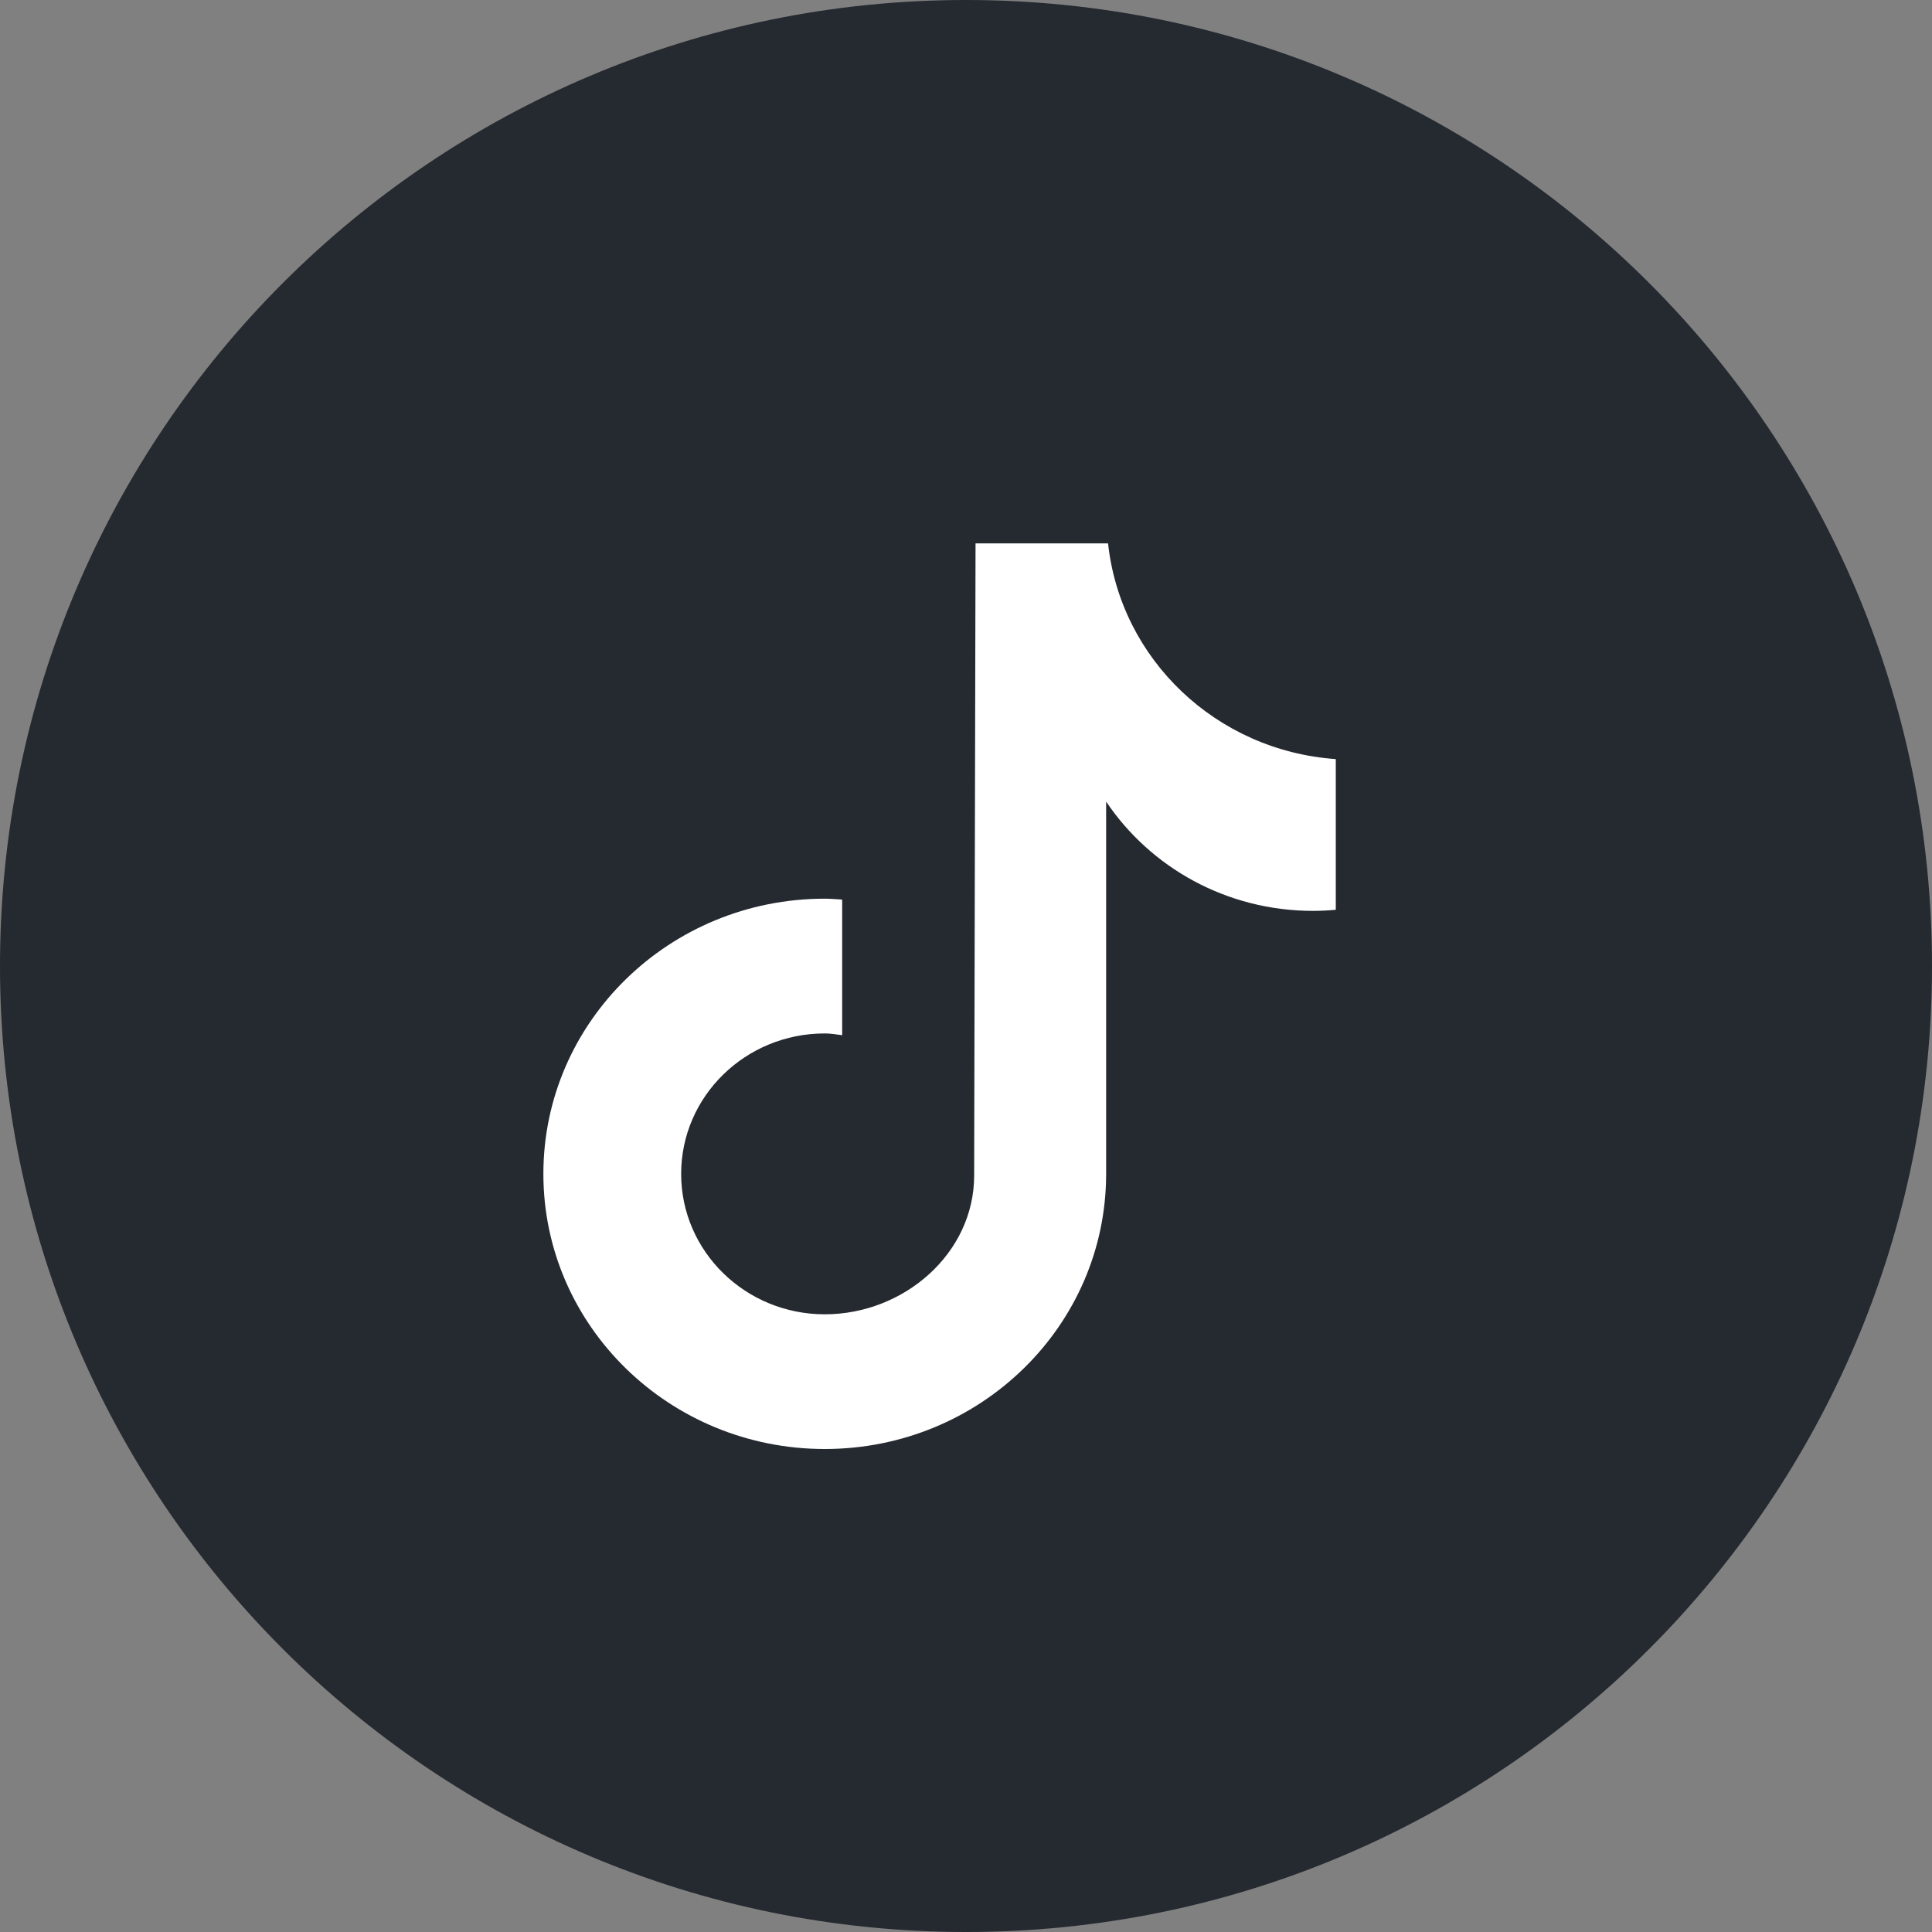 <svg width="32" height="32" viewBox="0 0 32 32" fill="none" xmlns="http://www.w3.org/2000/svg">
<rect x="0" y="0" width="32" height="32" fill="#808080" stroke="none"/>
<path fill-rule="evenodd" clip-rule="evenodd" d="M0 16C0 7.163 7.163 0 16 0C24.837 0 32 7.163 32 16C32 24.837 24.837 32 16 32C7.163 32 0 24.837 0 16Z" fill="#252930"/>
<path d="M22.125 15.069C22.001 15.08 21.875 15.087 21.748 15.087C20.314 15.087 19.054 14.367 18.321 13.277C18.321 16.136 18.321 19.388 18.321 19.443C18.321 21.959 16.235 24 13.661 24C11.087 24 9 21.959 9 19.443C9 16.926 11.087 14.885 13.661 14.885C13.758 14.885 13.853 14.894 13.949 14.9V17.146C13.853 17.134 13.759 17.117 13.661 17.117C12.347 17.117 11.282 18.158 11.282 19.443C11.282 20.728 12.347 21.769 13.661 21.769C14.975 21.769 16.135 20.757 16.135 19.472C16.135 19.421 16.158 9 16.158 9H18.353C18.56 10.919 20.144 12.434 22.125 12.573V15.069Z" fill="white"/>
</svg>
